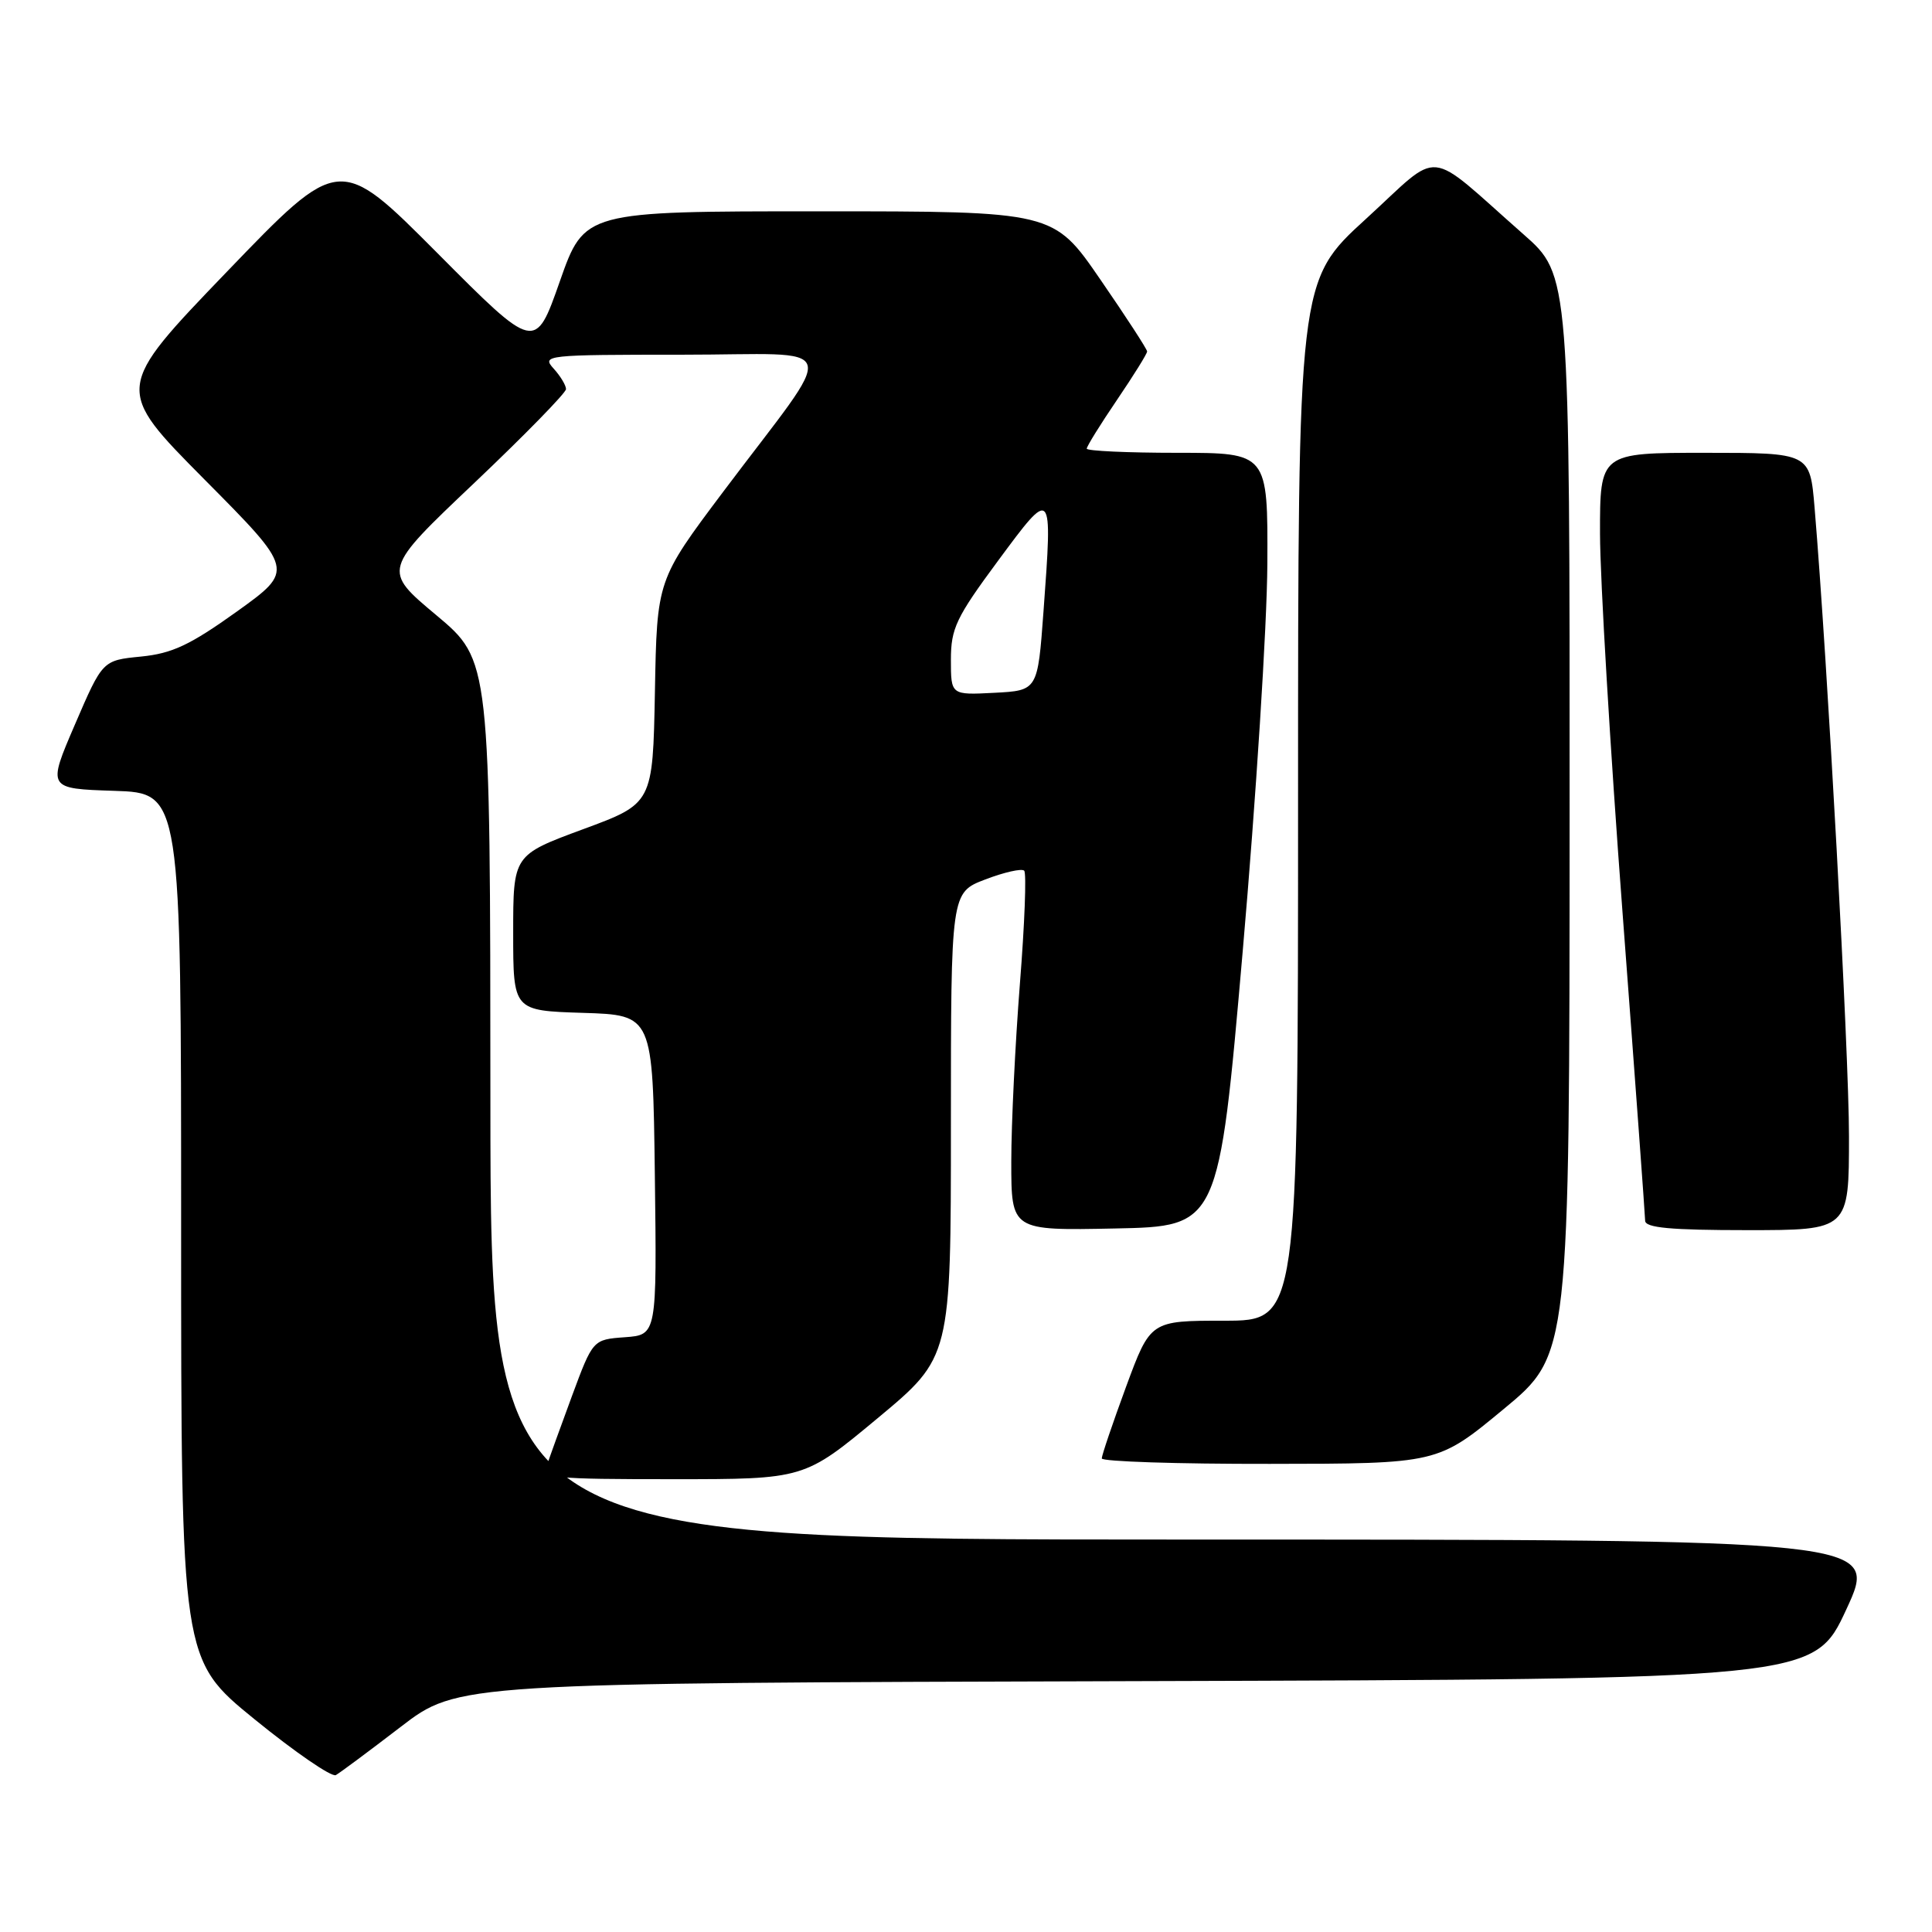 <?xml version="1.0" encoding="UTF-8" standalone="no"?>
<!DOCTYPE svg PUBLIC "-//W3C//DTD SVG 1.1//EN" "http://www.w3.org/Graphics/SVG/1.1/DTD/svg11.dtd" >
<svg xmlns="http://www.w3.org/2000/svg" xmlns:xlink="http://www.w3.org/1999/xlink" version="1.1" viewBox="0 0 256 256">
 <g >
 <path fill="currentColor"
d=" M 53.08 228.83 C 60.66 223.01 60.66 223.01 150.51 222.76 C 240.36 222.50 240.36 222.50 244.65 213.25 C 248.93 204.00 248.93 204.00 156.96 204.00 C 65.00 204.00 65.00 204.00 64.98 145.75 C 64.96 87.50 64.96 87.50 57.82 81.52 C 50.67 75.54 50.67 75.54 62.84 64.00 C 69.53 57.65 75.00 52.05 75.00 51.56 C 75.00 51.06 74.26 49.83 73.35 48.83 C 71.75 47.06 72.34 47.00 90.41 47.00 C 111.98 47.00 111.27 44.62 95.82 65.17 C 87.05 76.85 87.05 76.85 86.78 91.66 C 86.50 106.47 86.50 106.47 77.25 109.88 C 68.00 113.30 68.00 113.30 68.00 123.61 C 68.00 133.92 68.00 133.92 77.25 134.21 C 86.50 134.50 86.50 134.50 86.77 155.69 C 87.04 176.88 87.04 176.88 82.80 177.19 C 78.56 177.50 78.56 177.50 75.78 185.00 C 74.26 189.12 72.75 193.29 72.44 194.25 C 71.91 195.87 73.14 196.00 89.22 196.00 C 106.57 196.00 106.57 196.00 116.29 187.92 C 126.00 179.84 126.00 179.84 126.00 149.06 C 126.00 118.27 126.00 118.27 130.56 116.53 C 133.07 115.57 135.38 115.05 135.71 115.37 C 136.03 115.69 135.77 122.45 135.14 130.38 C 134.52 138.31 134.00 148.91 134.00 153.93 C 134.00 163.06 134.00 163.06 147.74 162.78 C 161.49 162.50 161.49 162.50 164.67 126.00 C 166.42 105.92 167.89 82.86 167.93 74.75 C 168.00 60.00 168.00 60.00 156.00 60.00 C 149.40 60.00 144.00 59.75 144.00 59.45 C 144.00 59.14 145.80 56.24 148.00 53.00 C 150.20 49.76 152.00 46.87 152.00 46.57 C 152.00 46.28 149.21 41.98 145.79 37.02 C 139.59 28.00 139.59 28.00 108.52 28.00 C 77.44 28.00 77.44 28.00 74.18 37.28 C 70.92 46.57 70.92 46.57 57.95 33.53 C 44.98 20.50 44.98 20.50 30.07 36.00 C 15.16 51.50 15.16 51.50 27.09 63.53 C 39.02 75.55 39.02 75.55 31.39 81.03 C 25.17 85.48 22.81 86.59 18.67 87.00 C 13.59 87.50 13.59 87.50 9.93 96.00 C 6.27 104.50 6.27 104.50 15.14 104.79 C 24.00 105.08 24.00 105.08 24.00 162.49 C 24.00 219.90 24.00 219.90 33.75 227.83 C 39.11 232.19 43.95 235.51 44.50 235.21 C 45.05 234.90 48.91 232.03 53.08 228.83 Z  M 199.23 186.72 C 207.97 179.50 207.97 179.50 207.98 107.97 C 208.00 36.44 208.00 36.44 201.86 31.04 C 188.67 19.43 191.21 19.68 180.99 29.01 C 172.00 37.22 172.00 37.22 172.00 106.11 C 172.00 175.00 172.00 175.00 162.22 175.00 C 152.44 175.00 152.44 175.00 149.21 183.75 C 147.44 188.56 145.99 192.84 145.99 193.25 C 146.00 193.66 156.01 193.99 168.25 193.97 C 190.50 193.95 190.50 193.95 199.23 186.72 Z  M 245.00 150.54 C 245.00 139.61 242.15 87.65 240.44 67.25 C 239.83 60.00 239.83 60.00 225.91 60.00 C 212.00 60.00 212.00 60.00 212.01 70.75 C 212.02 76.66 213.36 99.28 215.00 121.00 C 216.64 142.72 217.98 161.06 217.99 161.75 C 218.00 162.69 221.37 163.00 231.50 163.00 C 245.00 163.00 245.00 163.00 245.00 150.54 Z  M 126.00 87.43 C 126.00 83.27 126.68 81.83 132.25 74.30 C 139.47 64.53 139.48 64.53 138.27 81.00 C 137.50 91.50 137.50 91.50 131.75 91.80 C 126.00 92.10 126.00 92.10 126.00 87.43 Z "/>
</g>
</svg>